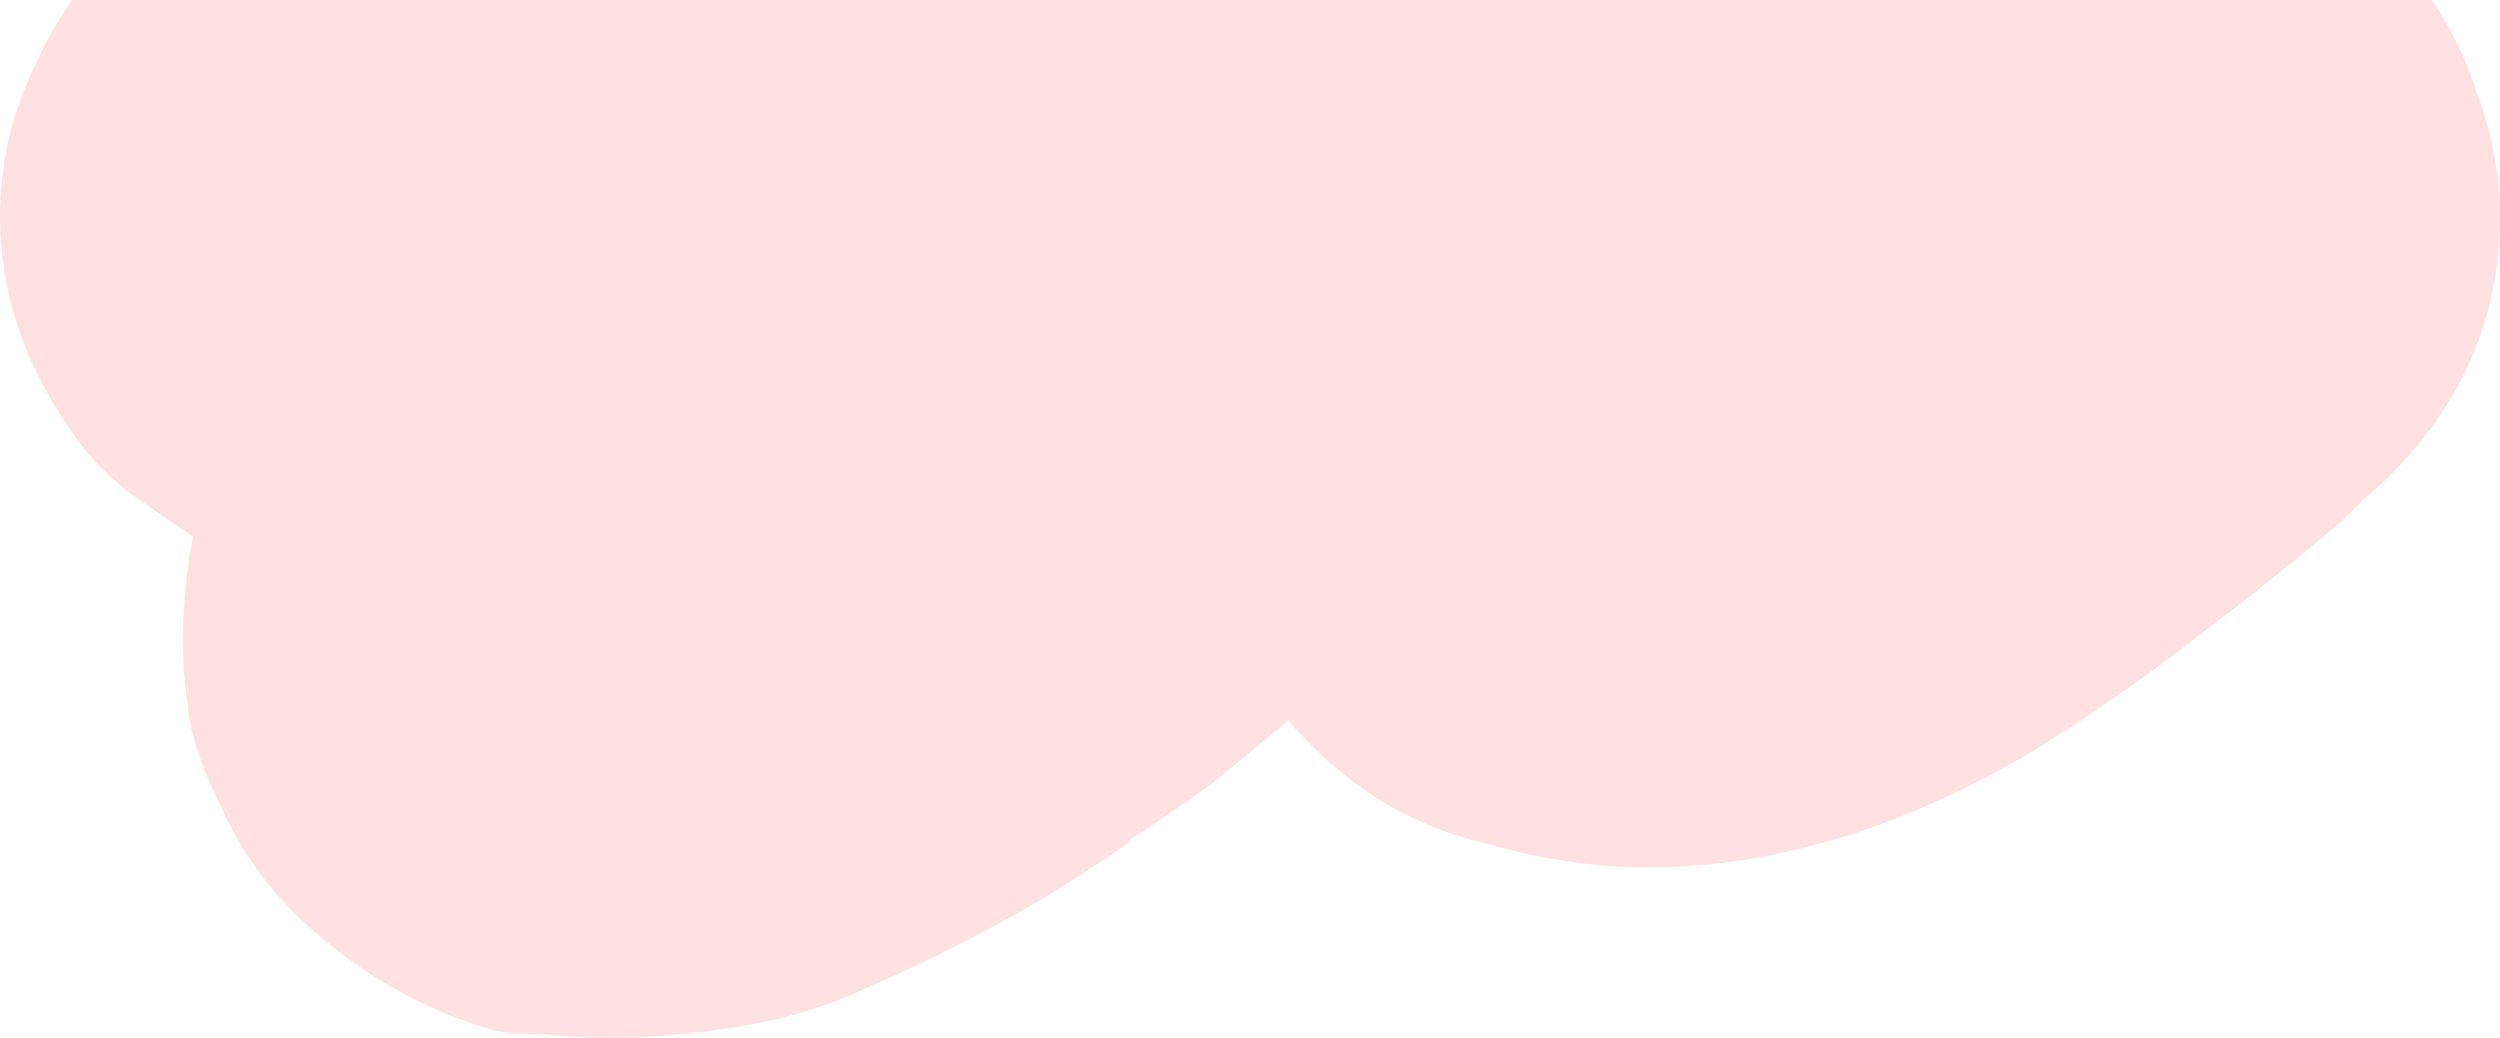 <svg width="159" height="66" viewBox="0 0 159 66" fill="none" xmlns="http://www.w3.org/2000/svg">
<path id="Vector" d="M38.956 66C37.404 66 35.921 65.929 34.51 65.787C33.24 65.787 32.252 65.717 31.546 65.575C27.594 64.442 24.065 62.6 20.96 60.05C17.855 57.642 15.526 54.667 13.973 51.126C12.985 49.142 12.35 47.372 12.068 45.813C11.786 44.114 11.645 42.413 11.645 40.714C11.645 38.447 11.856 36.251 12.28 34.126C11.009 33.276 9.668 32.356 8.257 31.364C6.846 30.231 5.787 29.168 5.081 28.177C1.694 23.643 0 18.827 0 13.727C0 10.327 0.776 7.069 2.329 3.953C3.74 0.836 5.716 -1.855 8.257 -4.122C8.963 -4.83 10.304 -6.176 12.28 -8.159C14.114 -10.143 15.808 -12.126 17.361 -14.109L21.595 -18.784C23.571 -20.909 25.618 -23.105 27.735 -25.371C29.852 -27.638 31.828 -29.692 33.663 -31.533C35.921 -33.517 37.898 -35.216 39.591 -36.633C41.285 -38.05 42.767 -39.183 44.037 -40.033C51.377 -44.566 58.999 -45.983 66.903 -44.283C75.089 -42.158 80.523 -37.554 83.205 -30.471L82.993 -30.683C83.558 -29.408 83.981 -28.133 84.264 -26.858C84.687 -25.725 84.969 -24.521 85.111 -23.246C87.087 -25.371 88.851 -27.354 90.403 -29.196C91.956 -31.179 93.368 -32.95 94.638 -34.508L97.602 -37.908C97.884 -38.191 98.096 -38.475 98.237 -38.758C98.519 -39.183 98.66 -39.395 98.66 -39.395C101.907 -43.22 105.718 -45.912 110.093 -47.47C114.61 -49.17 119.127 -49.453 123.643 -48.32C126.748 -47.47 129.571 -45.912 132.112 -43.645C134.794 -41.379 136.981 -38.758 138.675 -35.783C140.651 -31.25 141.498 -27.354 141.216 -24.096C141.075 -20.98 140.863 -18.855 140.581 -17.721C140.439 -17.155 140.228 -16.517 139.945 -15.809C139.804 -15.101 139.663 -14.463 139.522 -13.896L138.252 -9.859L138.04 -9.222C140.863 -9.08 143.686 -8.301 146.509 -6.884C149.332 -5.609 151.66 -3.839 153.495 -1.572C155.33 0.695 156.671 3.174 157.518 5.865C158.506 8.557 159 11.177 159 13.727C159 20.81 156.107 26.831 150.32 31.789L149.261 32.851C146.297 35.401 143.121 37.951 139.734 40.501C136.487 43.051 133.029 45.459 129.36 47.726C121.032 52.684 112.846 55.163 104.8 55.163C101.413 55.163 98.025 54.667 94.638 53.675C92.097 53.109 89.698 52.117 87.439 50.701C85.322 49.284 83.487 47.655 81.935 45.813C80.241 47.23 78.618 48.576 77.065 49.851C75.513 50.984 73.748 52.188 71.772 53.463H71.984C68.738 55.73 65.632 57.642 62.669 59.2C59.704 60.759 56.882 62.104 54.2 63.238C51.941 64.229 49.401 64.938 46.578 65.362C43.896 65.787 41.355 66 38.956 66Z" fill="#FFE1E1"/>
</svg>
